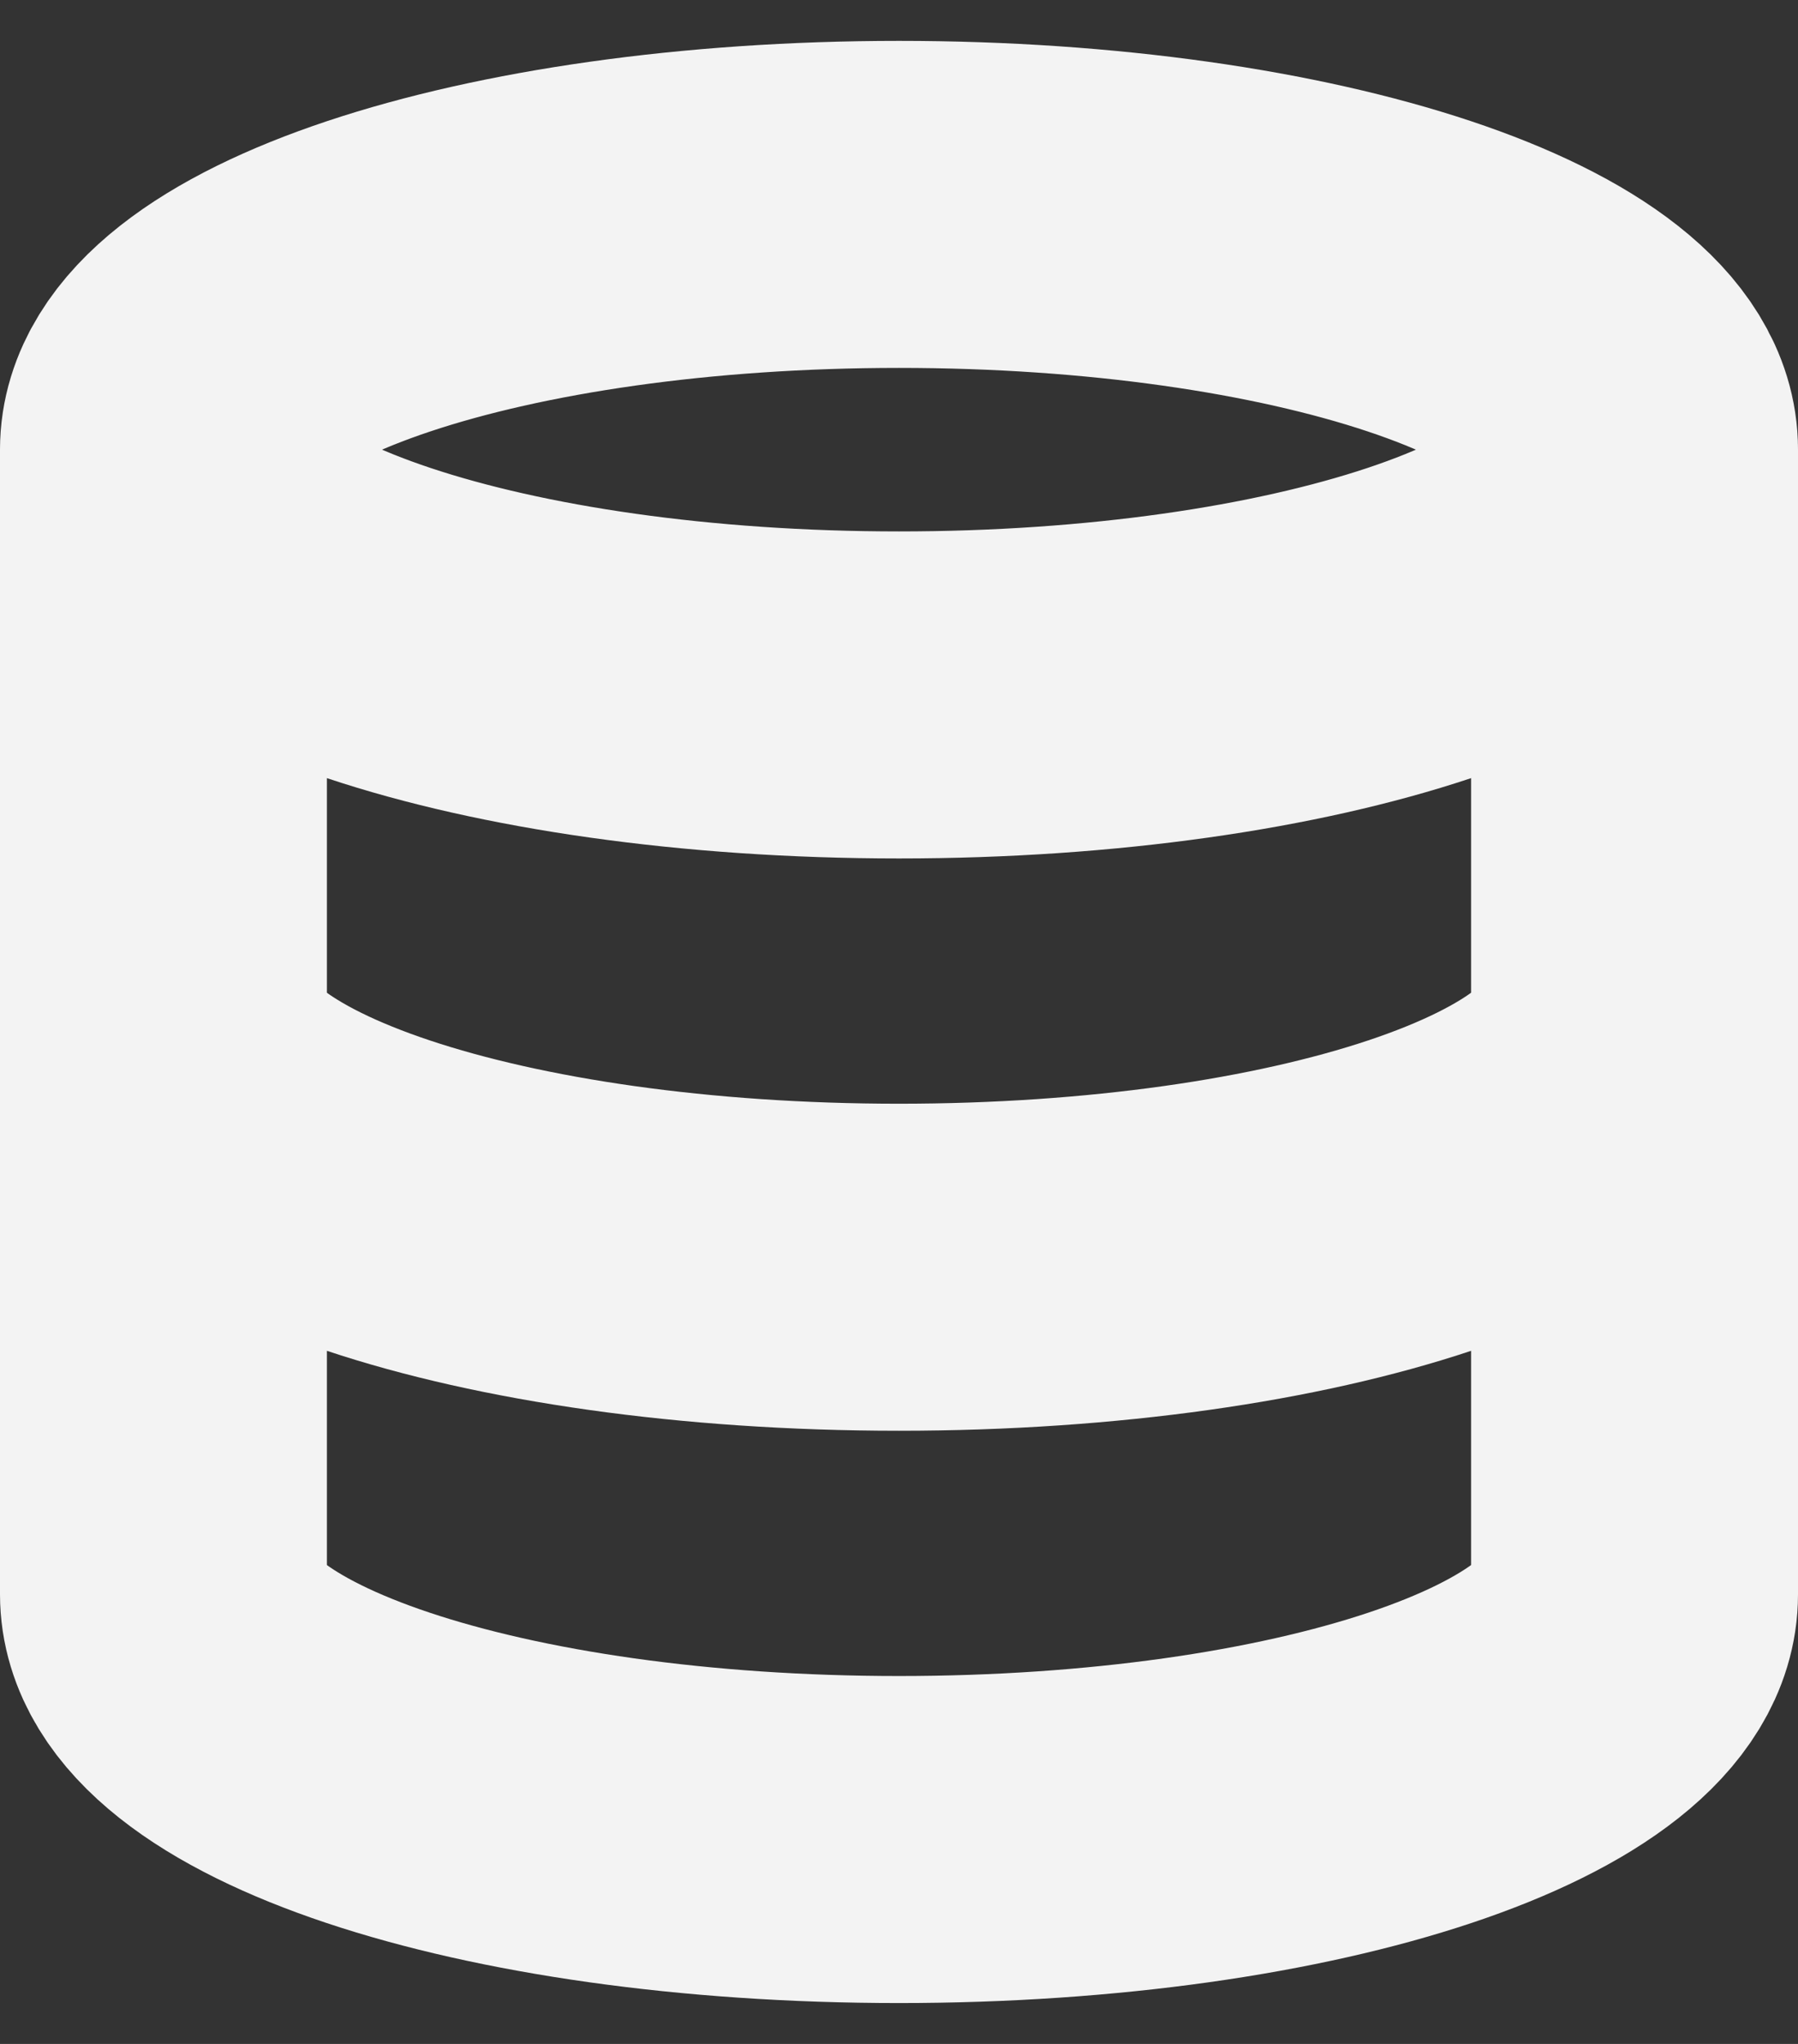 <svg width="22" height="25" viewBox="0 0 22 25" fill="none" xmlns="http://www.w3.org/2000/svg">
<rect x="0" y="0" width="22" height="25" fill="#333333" stroke="none"/>
<path d="M20 5.5C20 7.157 15.971 8.5 11 8.5C6.029 8.5 2 7.157 2 5.5M20 5.5C20 3.843 15.971 2.5 11 2.5C6.029 2.5 2 3.843 2 5.5M20 5.5V19.5C20 21.16 16 22.5 11 22.5C6 22.5 2 21.16 2 19.5V5.5M20 12.5C20 14.16 16 15.5 11 15.5C6 15.5 2 14.16 2 12.5" stroke="#F3F3F3" stroke-width="4" stroke-linecap="round" stroke-linejoin="round"/>
</svg>
